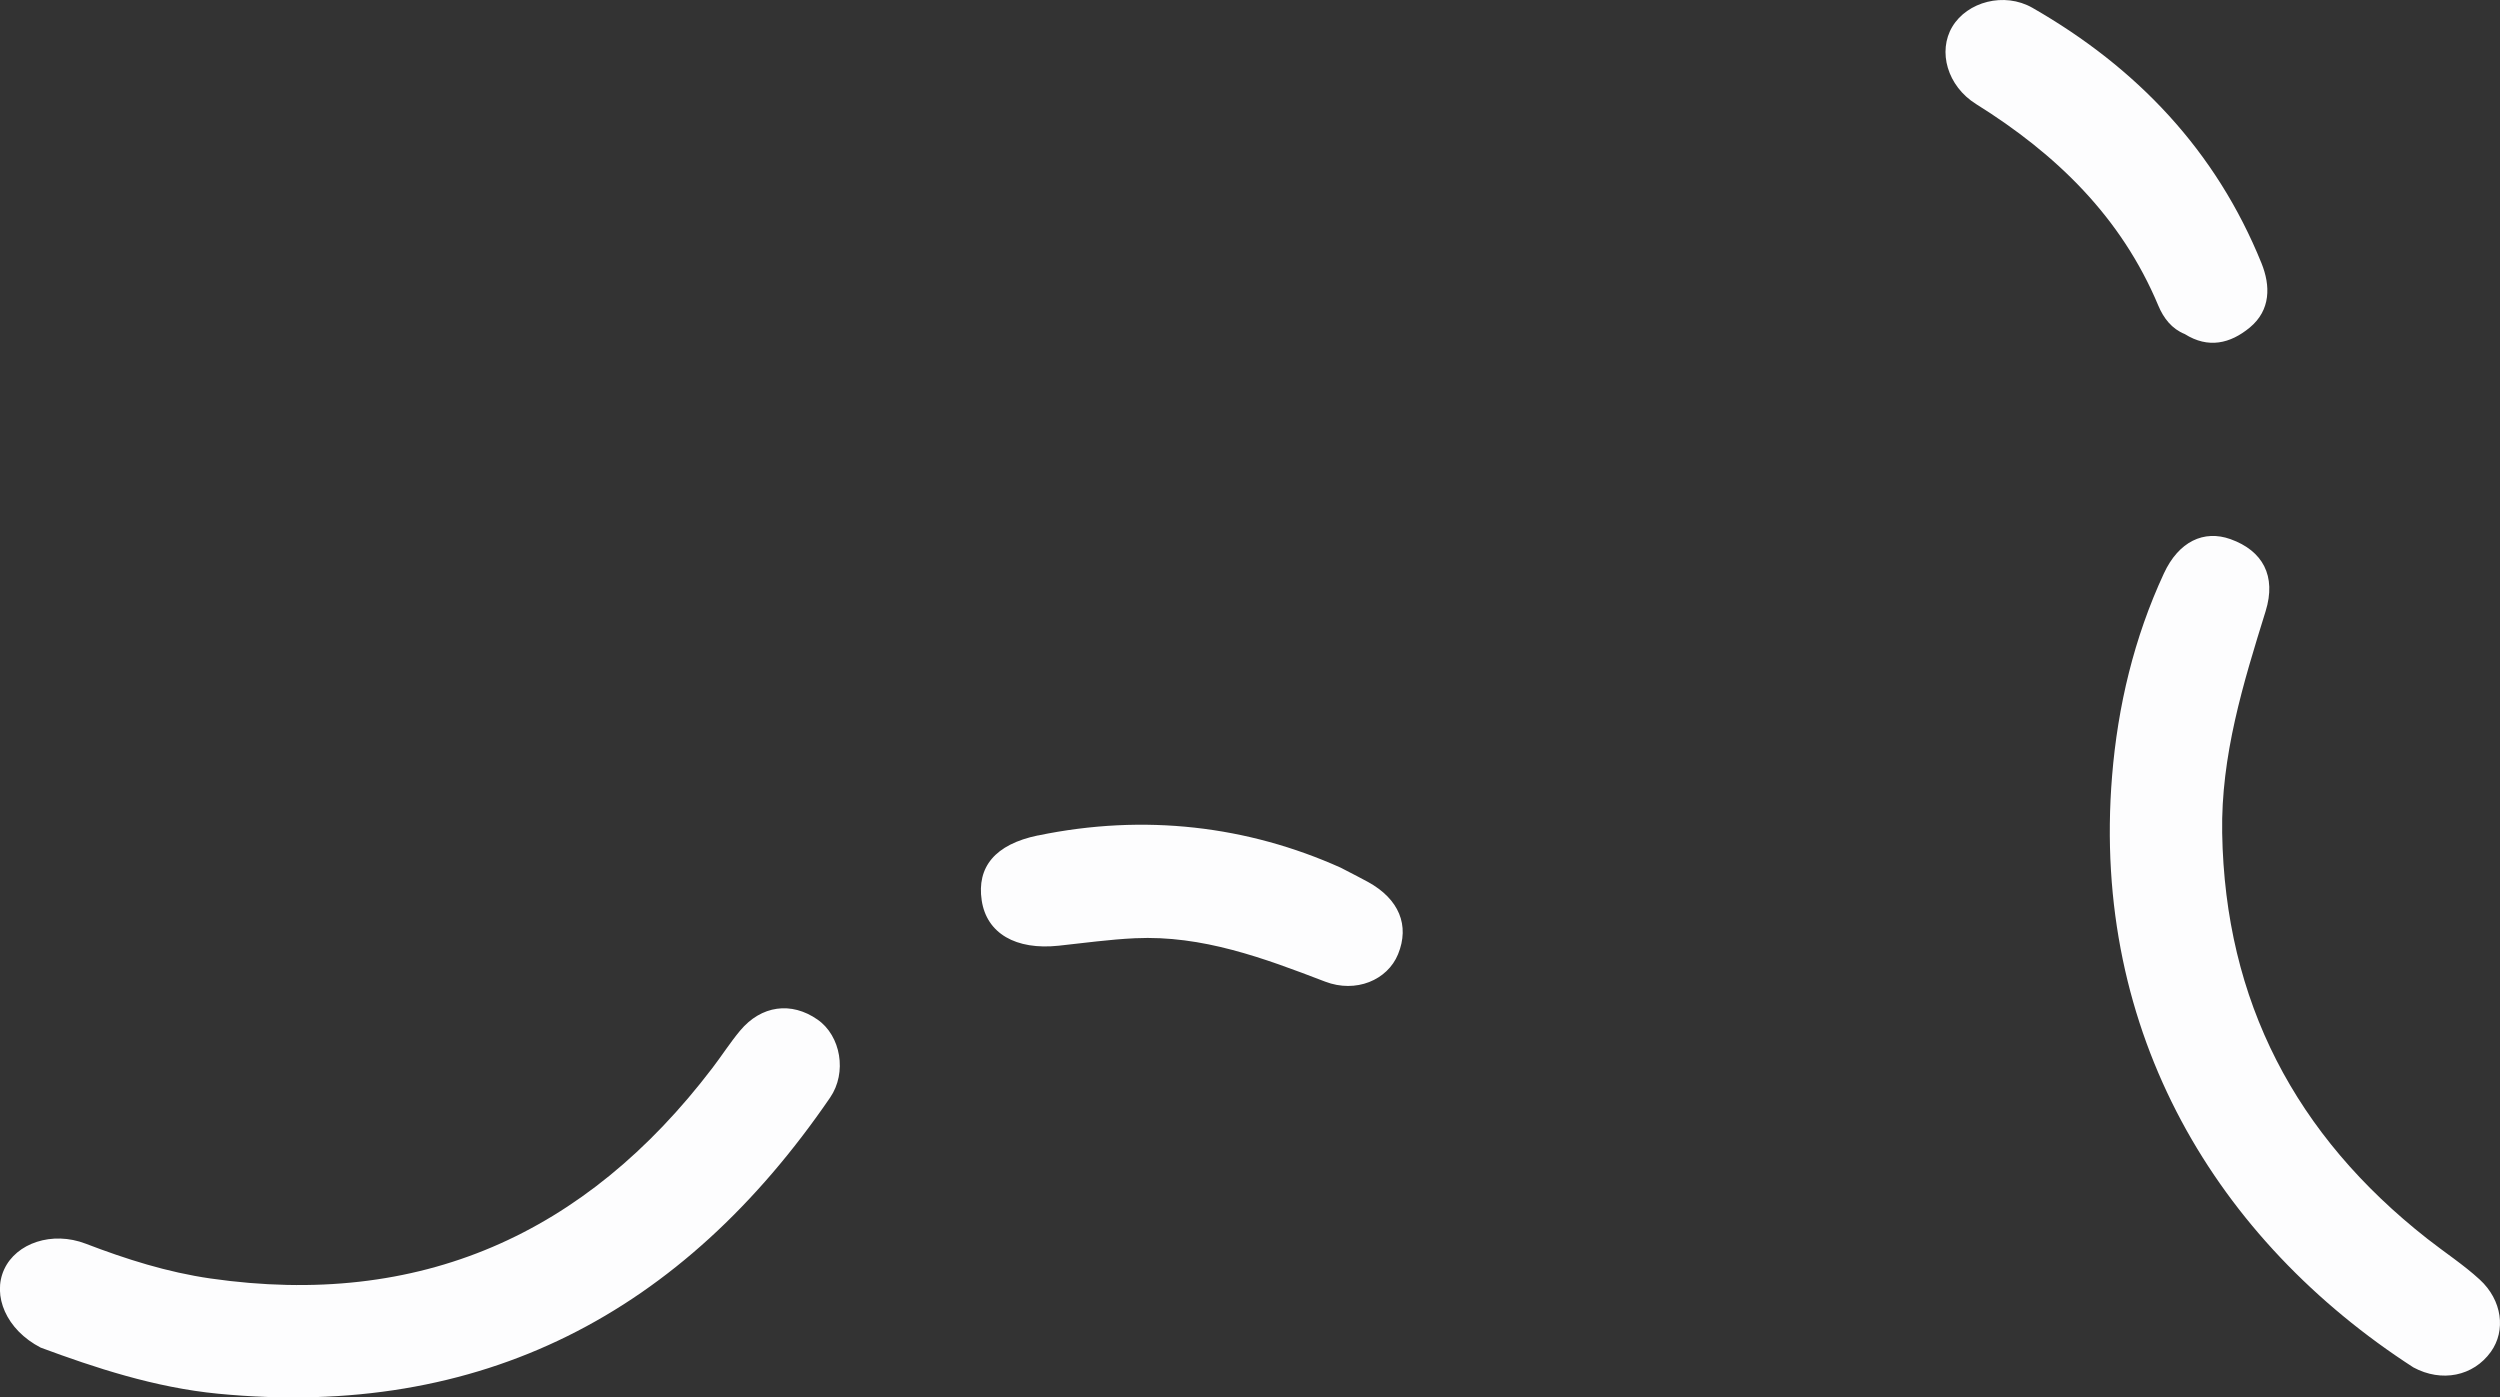 <svg xmlns="http://www.w3.org/2000/svg" viewBox="0 0 1168.81 653.34"><rect x="0" y="0" width="1168.81" height="653.34" fill="#333333" stroke="none"/><defs><style>.cls-1{fill:#fdfdfe;}</style></defs><g id="Layer_2" data-name="Layer 2"><g id="Layer_4" data-name="Layer 4"><path id="_6" data-name="6" class="cls-1" d="M1128.31,639.29C1036.56,580,977.66,483.18,987.44,362.9c2.67-32.83,10.29-64.73,24.21-94.77,6.93-15,18.73-20.52,31.18-16.06,15.06,5.4,21.52,17.21,16.39,33.72-10.52,33.86-20.91,67.58-20.3,103.63,1.34,78.75,34.36,141.41,95.87,189.7,8.15,6.41,16.92,12.12,24.53,19.1,10.57,9.69,12.3,23.9,5.23,33.77C1156.36,643.43,1141.51,646.42,1128.31,639.29Zm-76.49-486.15c9.9-8.19,9.7-19.64,5.48-30.08C1036,70.46,999,31.6,950.21,3.65,937-3.89,919.7.84,912.74,12.51,905.9,24,910.35,40.22,923.89,48.67c37.43,23.35,67.86,52.79,85.19,94.25,2.44,5.82,6.26,10.82,12.37,13.27C1032.44,163.1,1042.73,160.65,1051.82,153.14ZM101.92,651.59c123.34,11.95,217.23-37.72,286.19-138.46,8-11.69,5-28.85-5.87-36.43C370,468.13,355.9,470,346,481.87c-4.64,5.58-8.58,11.74-13,17.52-59.3,77.84-136.8,112.42-234.6,98.33-20.12-2.9-39.39-9-58.37-16.28-15.67-6-32.42-.27-38.07,12s.89,28.24,17.08,36.61C44.12,639.35,72.33,648.72,101.92,651.59Zm383.31-261c-20.06,4.16-28.6,14.8-26.26,30.37,2.31,15.39,15.88,23.33,36,21.18,11.88-1.27,23.76-2.93,35.69-3.49,31.44-1.47,60.14,9.27,88.86,20.28,14.37,5.51,29.14-.68,34.1-12.8,5.53-13.51.46-25.79-14-33.77-3.19-1.77-6.46-3.39-12.87-6.73C583.43,386.2,535.2,380.24,485.23,390.62Z"/></g></g></svg>